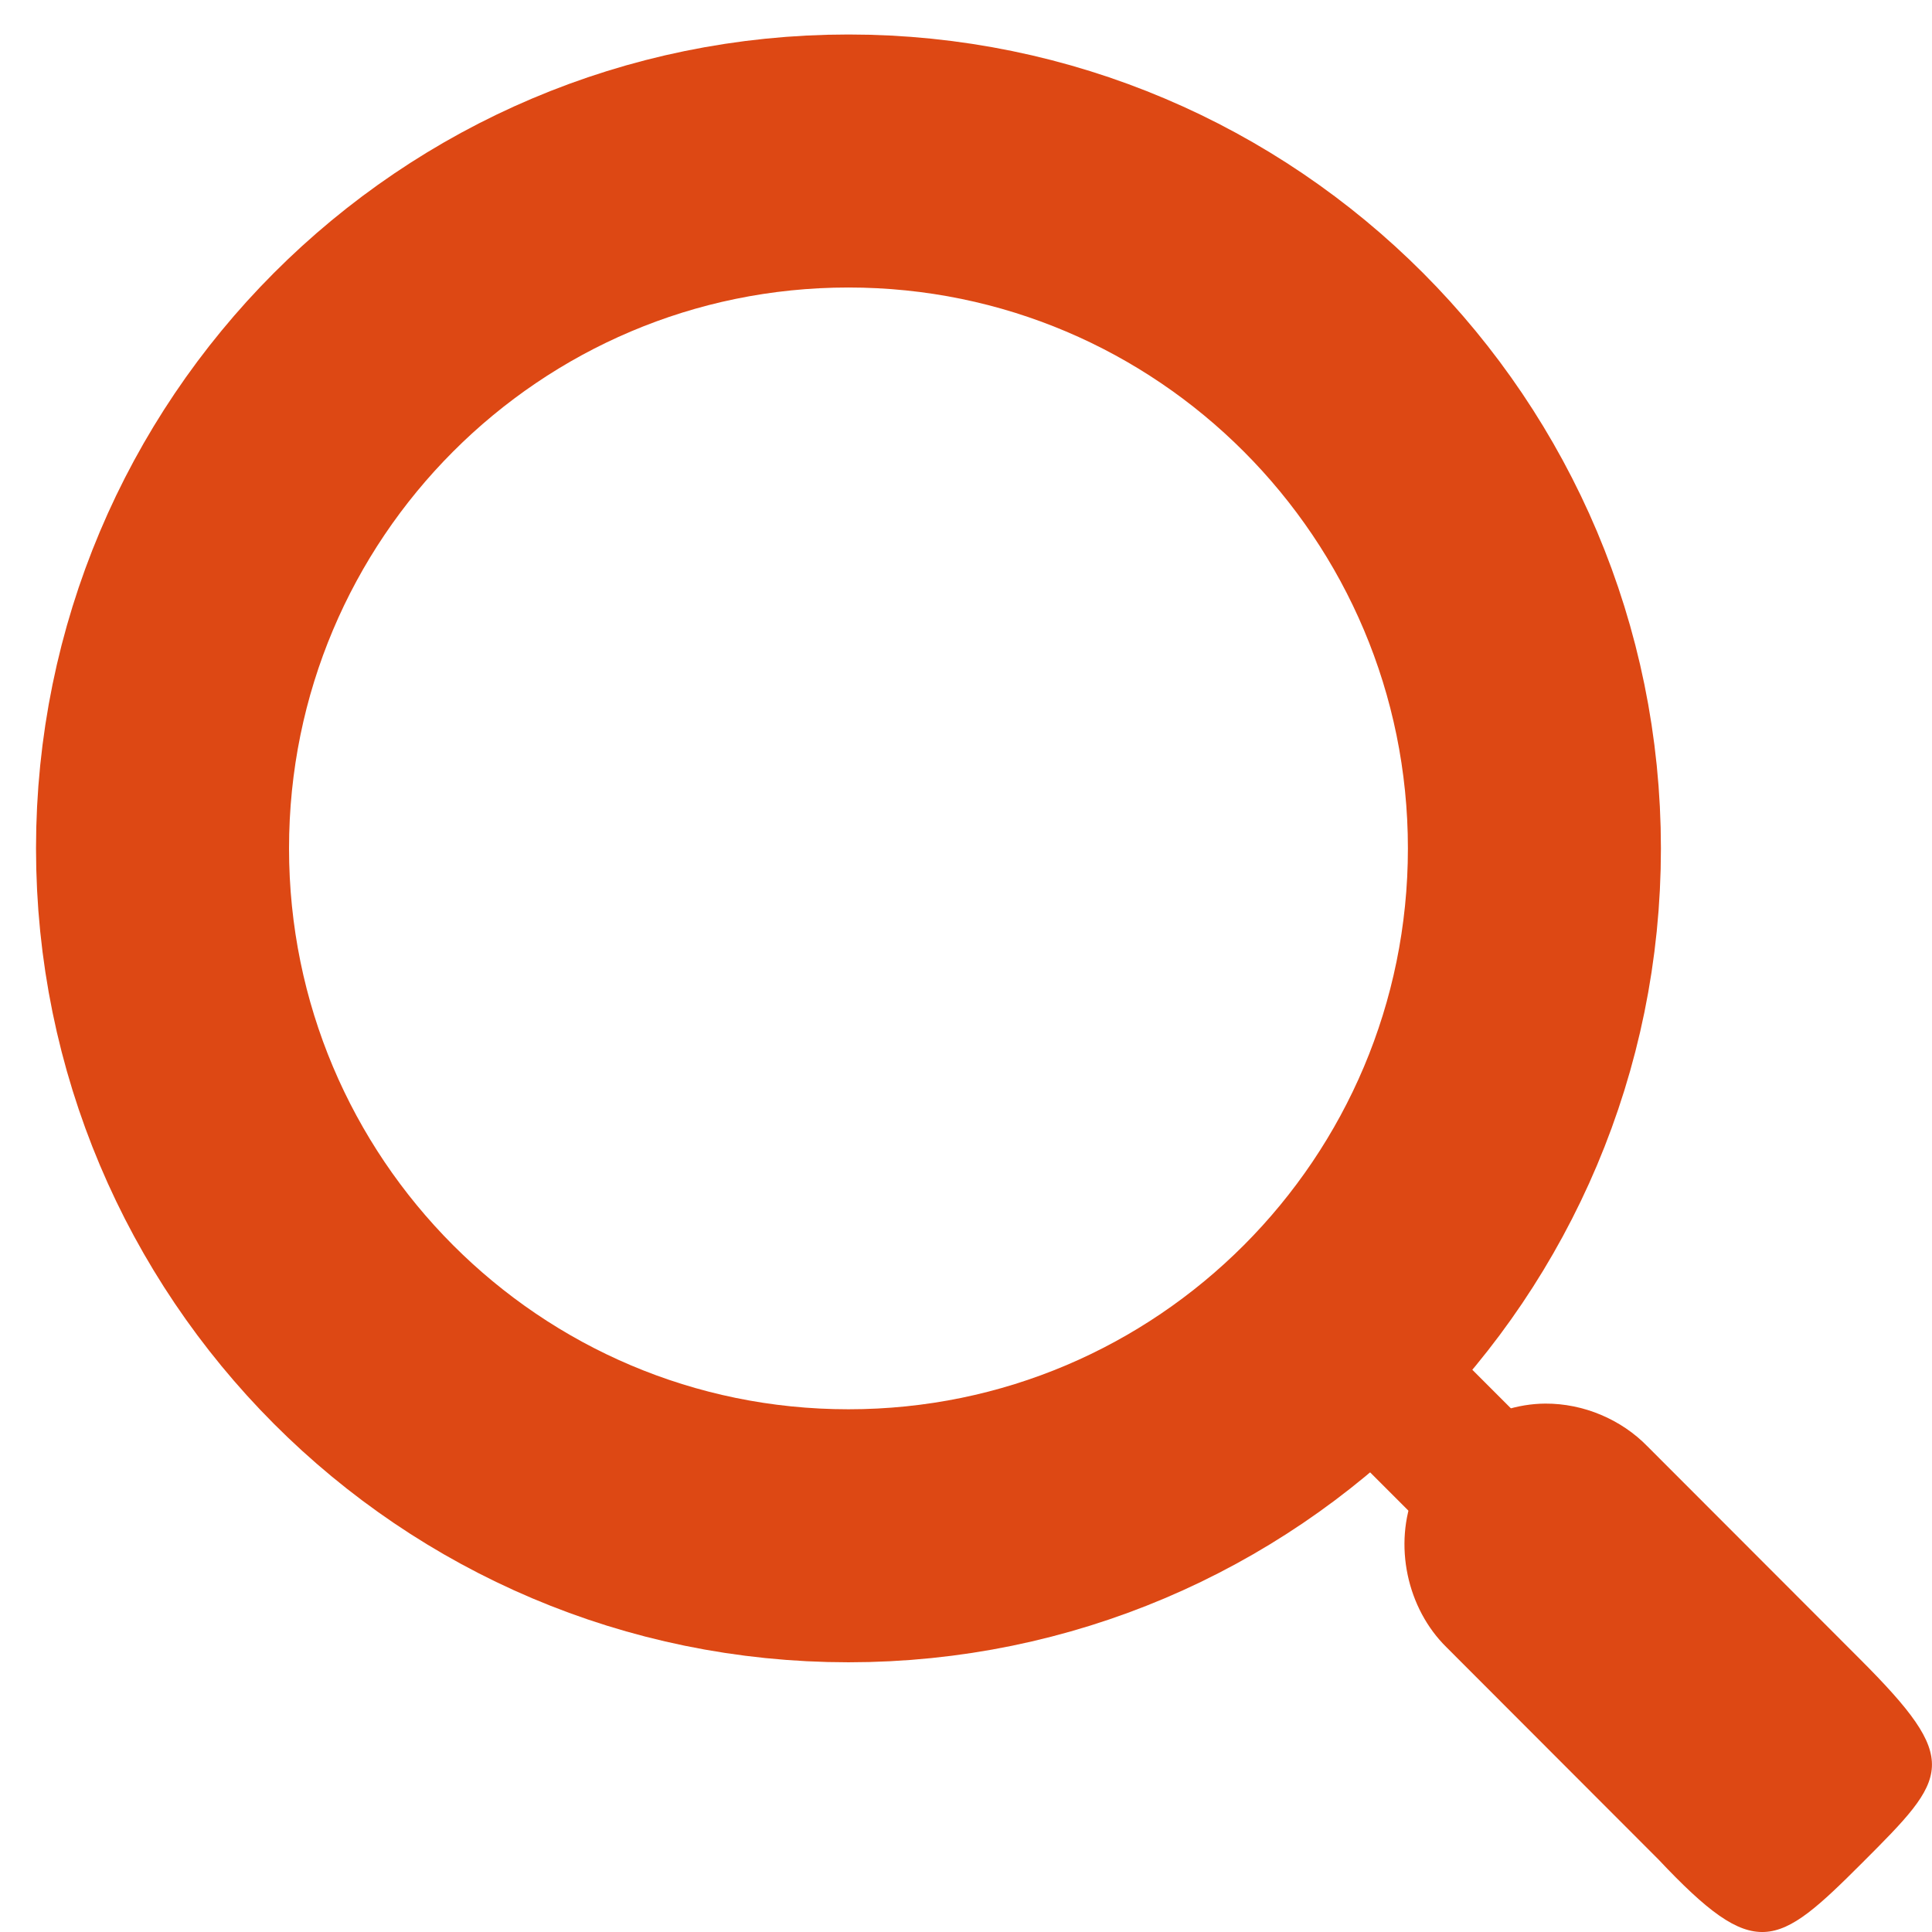 <?xml version="1.0" encoding="utf-8"?>
<!-- Generator: Adobe Illustrator 17.0.2, SVG Export Plug-In . SVG Version: 6.00 Build 0)  -->
<!DOCTYPE svg PUBLIC "-//W3C//DTD SVG 1.1//EN" "http://www.w3.org/Graphics/SVG/1.1/DTD/svg11.dtd">
<svg version="1.1" xmlns="http://www.w3.org/2000/svg" xmlns:xlink="http://www.w3.org/1999/xlink" x="0px" y="0px" width="24px"
	 height="24px" viewBox="0 0 24 24" enable-background="new 0 0 24 24" xml:space="preserve">
<path fill="none" stroke="#DD4814" stroke-width="3.143" d="
	M19.061,10.539c0,4.716-3.815,8.539-8.521,8.539s-8.521-3.823-8.521-8.539l0,0C2.019,5.823,5.834,2,10.54,2
	S19.061,5.823,19.061,10.539L19.061,10.539z"/>
<path fill="#DD4814" d="M17.462,16.188L16.19,17.46l3.592,3.592
	l1.272-1.272L17.462,16.188z"/>
<path fill="#DD4814" d="M19.197,17.436
	c-0.695,0.004-1.367,0.459-1.628,1.104c-0.261,0.645-0.094,1.44,0.403,1.926l2.631,2.634c1.205,1.279,1.464,1.107,2.533,0.038
	c1.069-1.069,1.244-1.254-0.038-2.535l-2.631-2.634C20.139,17.631,19.669,17.434,19.197,17.436z"/>
</svg>
